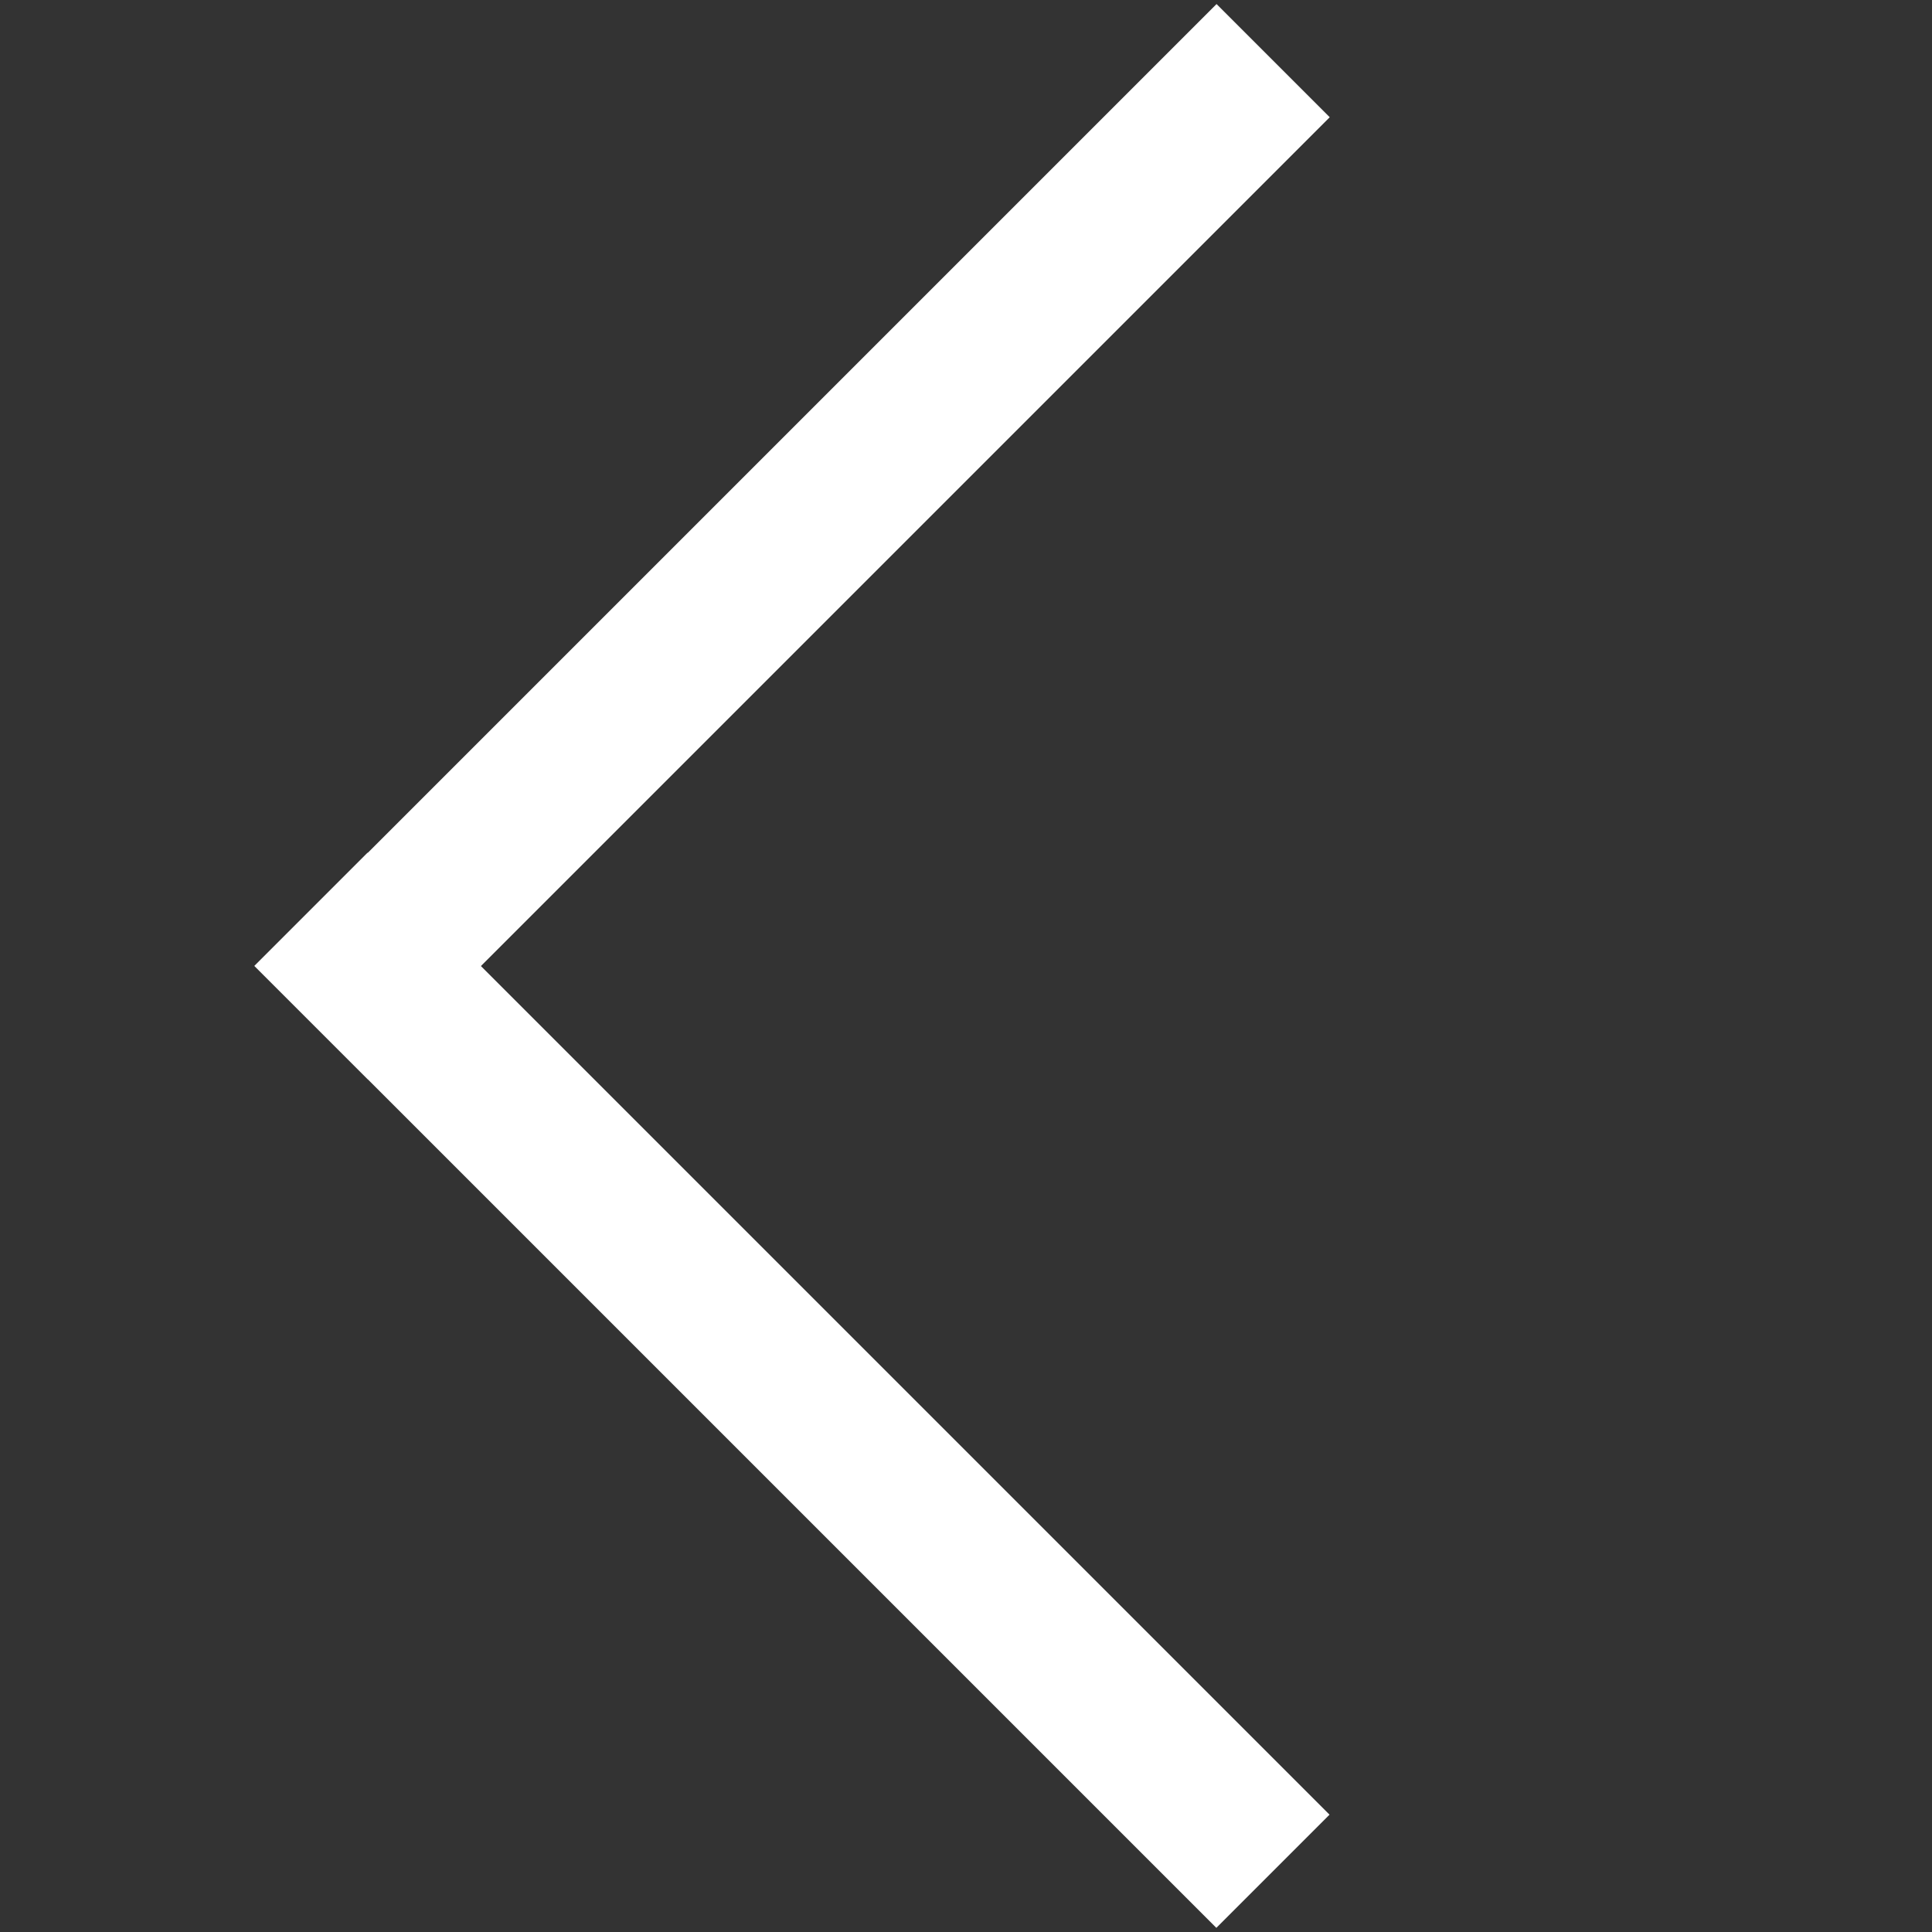 <?xml version="1.0" encoding="utf-8"?>
<!-- Generator: Adobe Illustrator 22.0.1, SVG Export Plug-In . SVG Version: 6.00 Build 0)  -->
<svg version="1.1" id="Layer_1" xmlns="http://www.w3.org/2000/svg" xmlns:xlink="http://www.w3.org/1999/xlink" x="0px" y="0px"
	 viewBox="0 0 2037.2 2037.2" style="enable-background:new 0 0 2037.2 2037.2;" xml:space="preserve">
<rect x="0" y="0" width="2037.2" height="2037.2" fill="#333333" stroke="none"/>
<style type="text/css">
	.st0{fill:#FFFFFF;}
</style>
<rect x="117.8" y="1381.3" transform="matrix(-0.707 -0.707 0.707 -0.707 389.284 3092.689)" class="st0" width="1434.7" height="168.8"/>
<rect x="117.8" y="486.8" transform="matrix(-0.707 0.707 -0.707 -0.707 1829.584 384.503)" class="st0" width="1434.7" height="168.8"/>
</svg>
